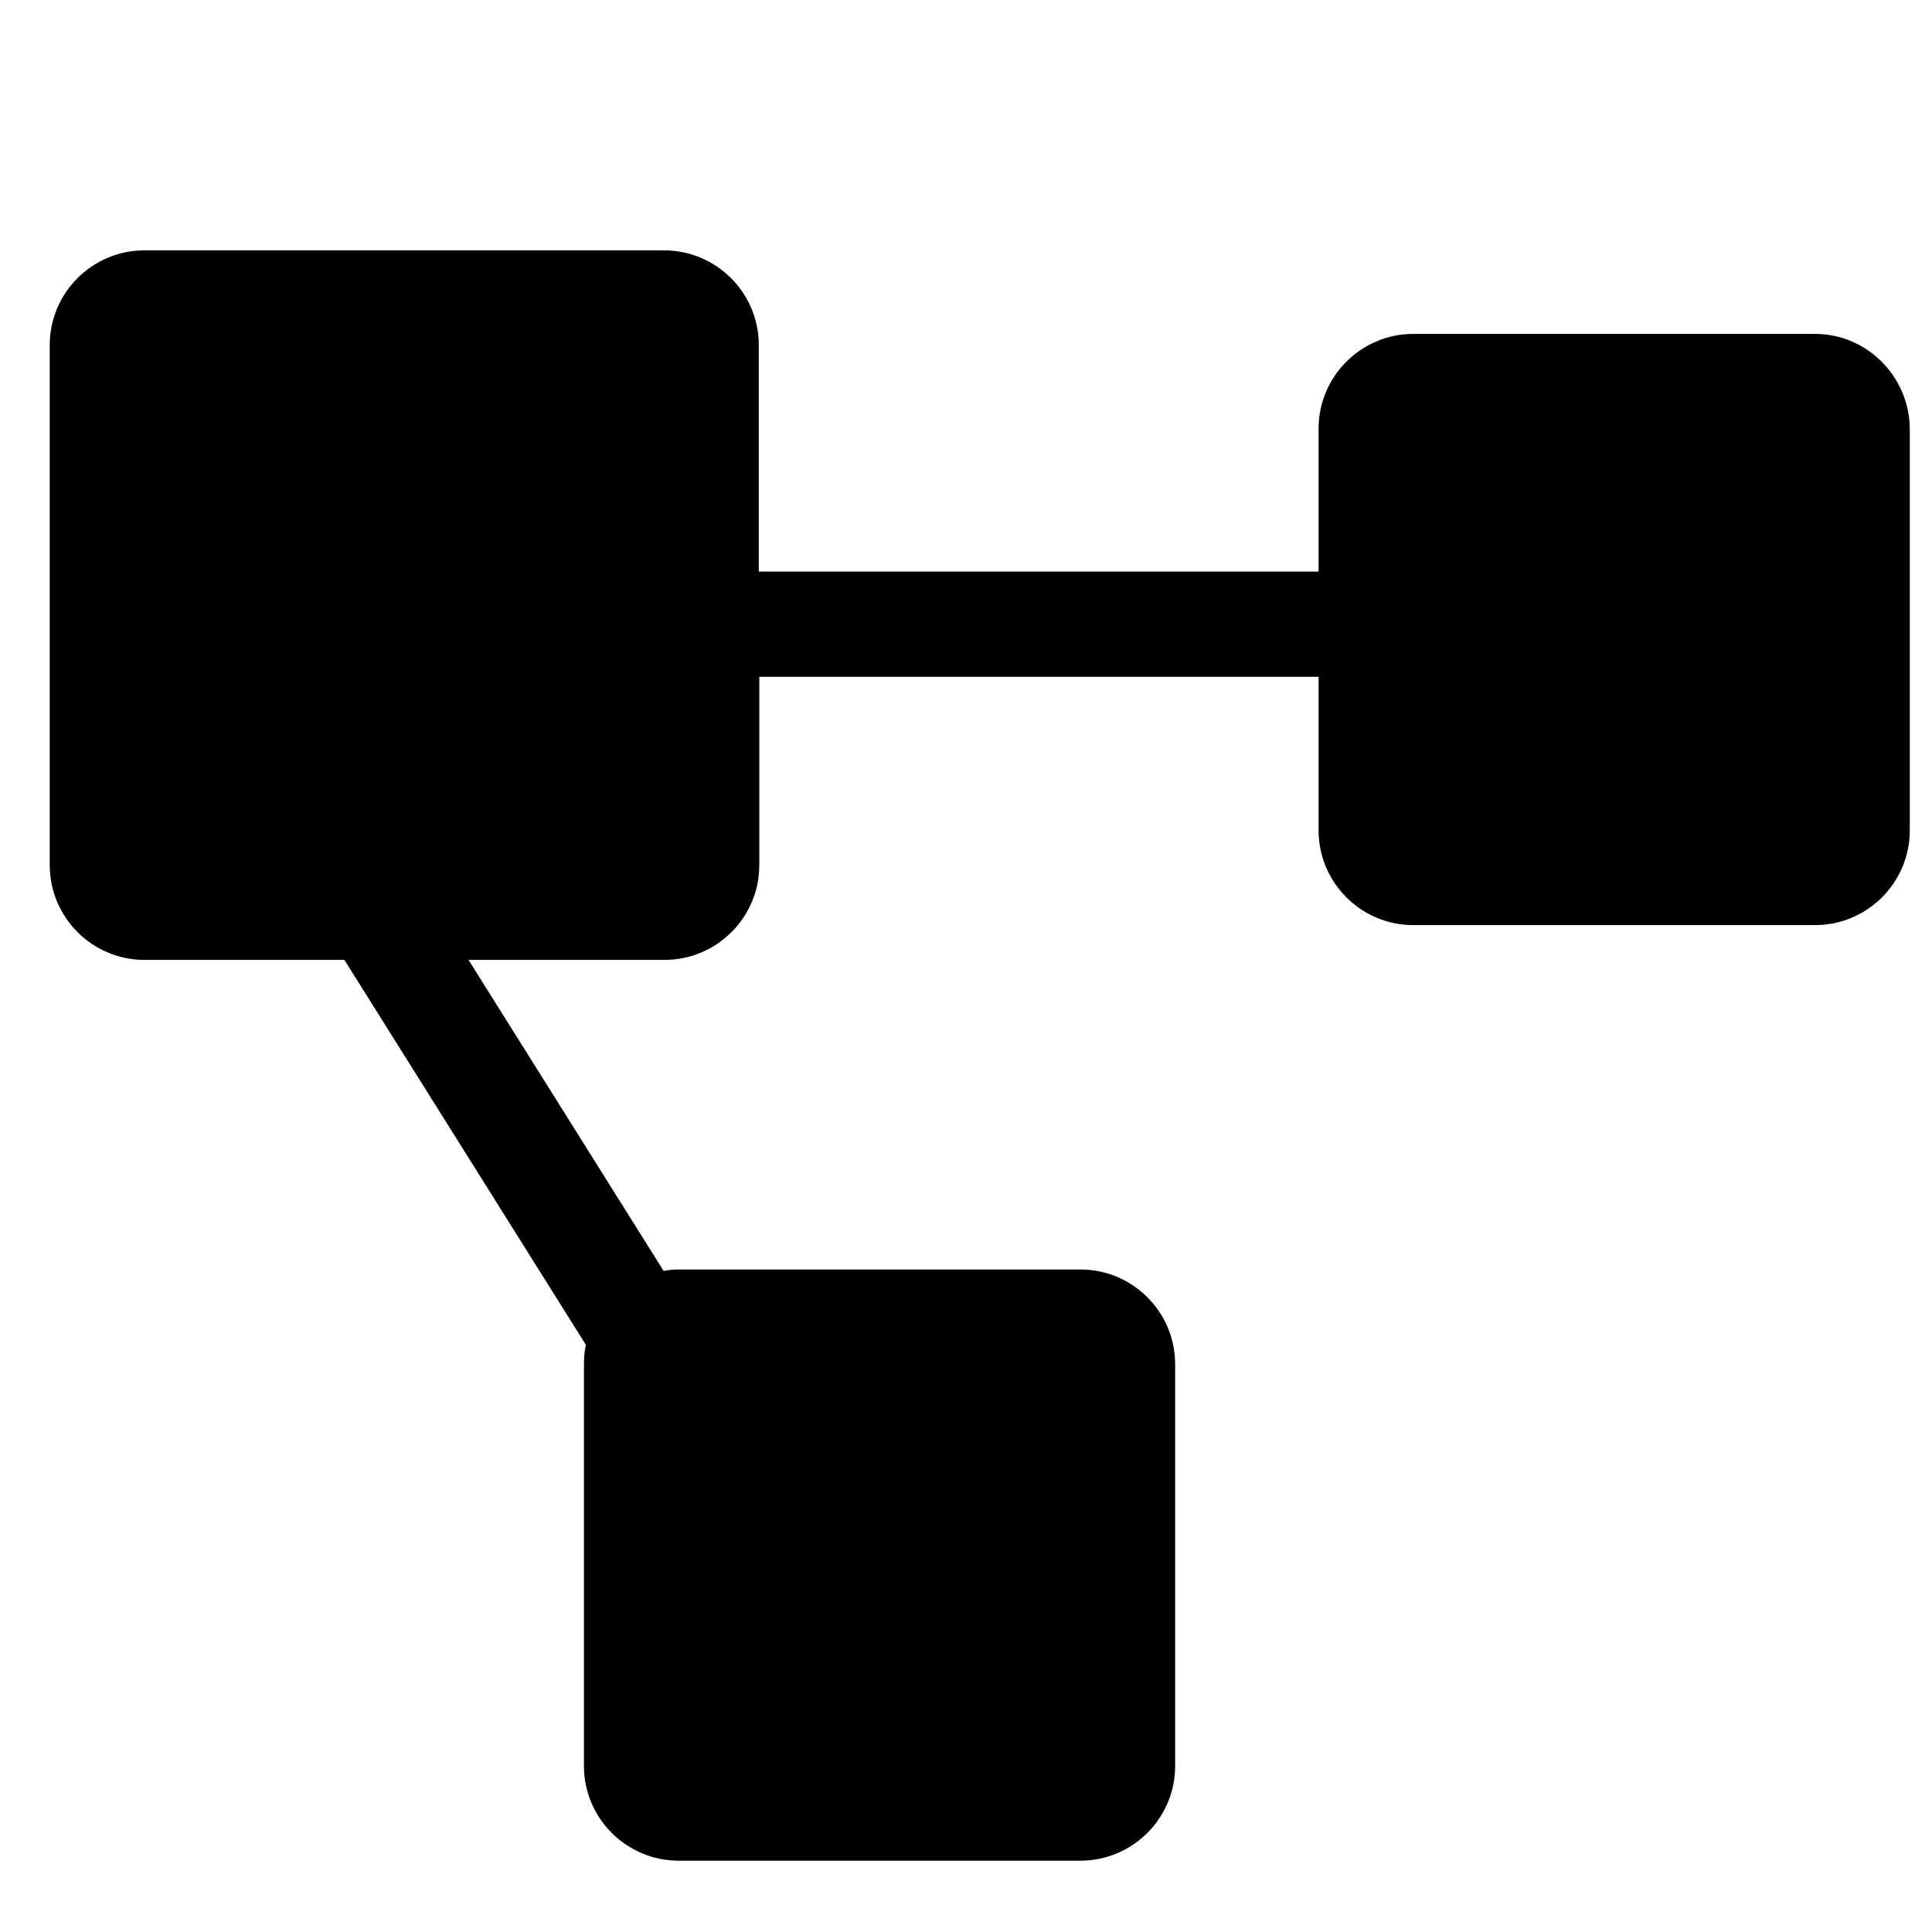 <svg xmlns="http://www.w3.org/2000/svg" viewBox="0 0 1024 1024"><path d="M962.048 176.981H749.056c-27.648 0-50.176 22.528-50.176 50.176v75.776H402.176V182.869c0-27.648-22.528-50.176-50.176-50.176H76.544c-27.648 0-50.176 22.528-50.176 50.176v275.712c0 27.648 22.528 50.176 50.176 50.176h105.984l128 204.032c-.768 3.328-1.024 6.656-1.024 10.24v212.992c0 27.648 22.528 50.176 50.176 50.176h212.992c27.648 0 50.176-22.528 50.176-50.176V723.029c0-27.648-22.528-50.176-50.176-50.176H359.68c-2.816 0-5.376.256-7.936.768L248.32 508.757h103.936c27.648 0 50.176-22.528 50.176-50.176v-99.84H698.88v81.408c0 27.648 22.528 50.176 50.176 50.176h212.992c27.648 0 50.176-22.528 50.176-50.176V227.157c-.256-27.648-22.784-50.176-50.176-50.176z"/></svg>